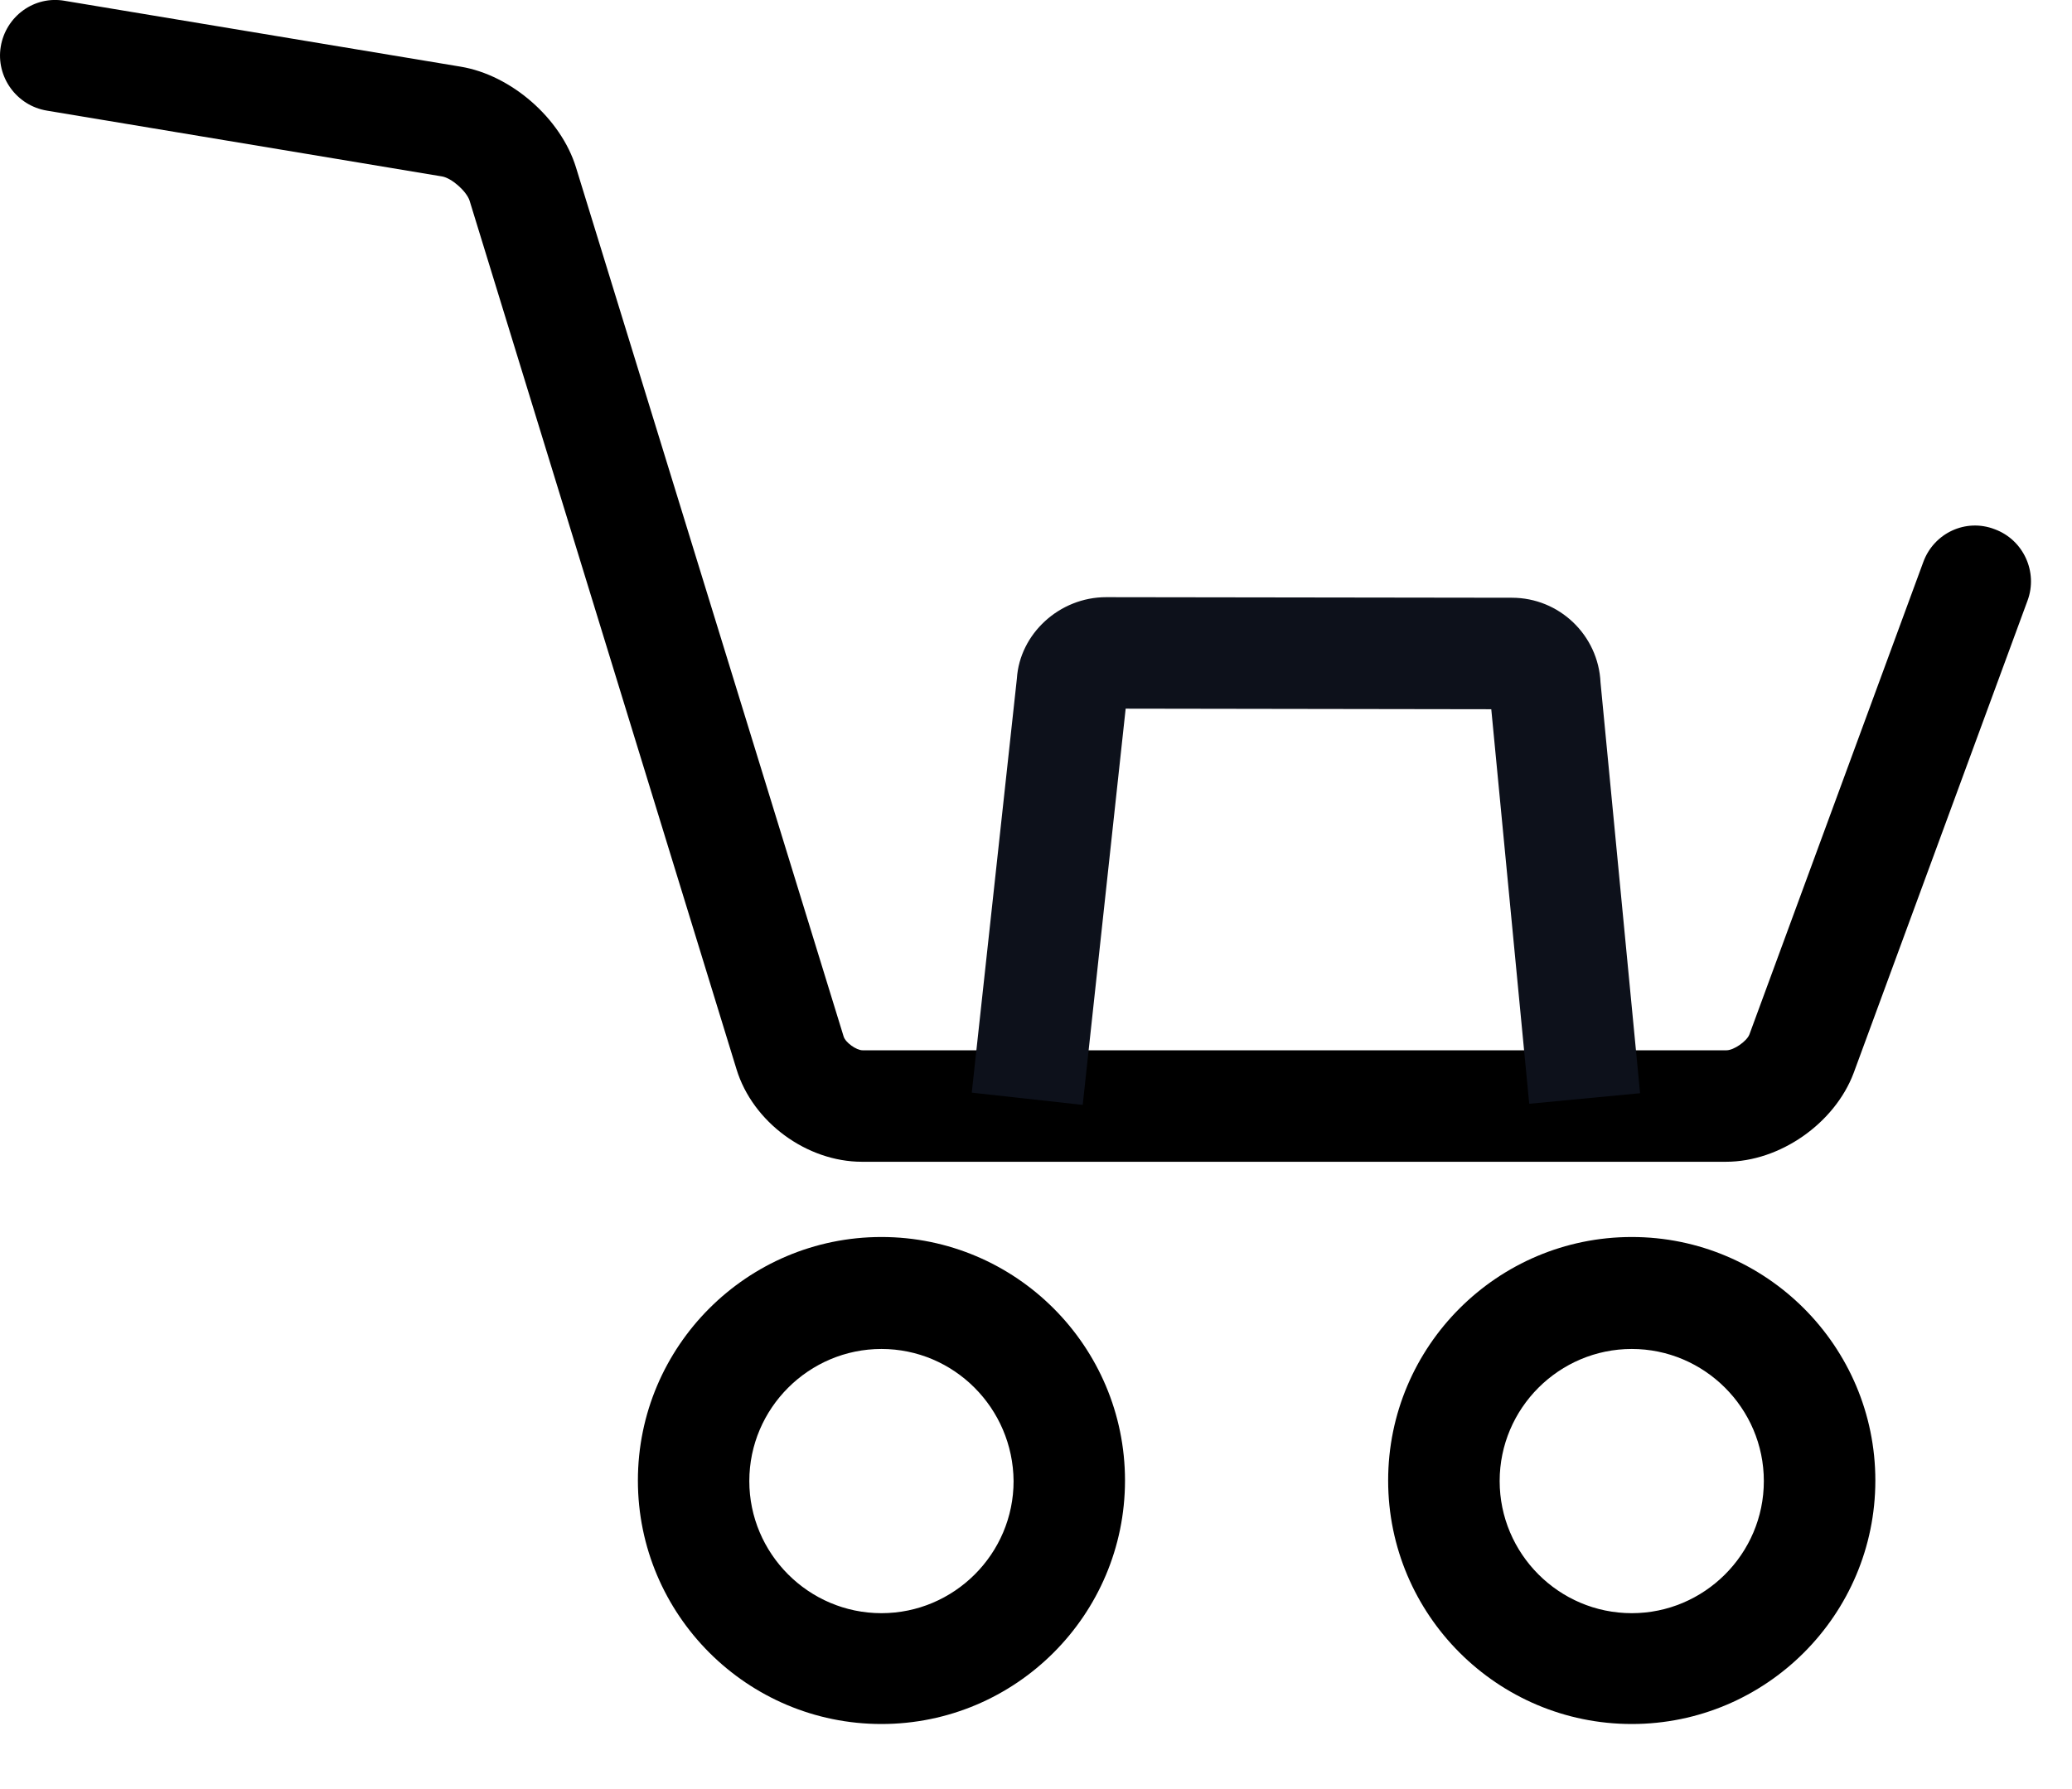<svg width="22" height="19" viewBox="0 0 22 19" fill="none" xmlns="http://www.w3.org/2000/svg">
<path d="M18.326 12.338H9.152C8.566 12.338 7.992 11.918 7.82 11.355L4.985 2.128C4.95 2.028 4.796 1.892 4.695 1.874L0.499 1.175C0.174 1.122 -0.045 0.814 0.008 0.495C0.061 0.175 0.363 -0.05 0.689 0.009L4.891 0.708C5.429 0.797 5.956 1.258 6.116 1.779L8.957 11.006C8.975 11.071 9.093 11.154 9.158 11.154H18.332C18.409 11.154 18.545 11.059 18.574 10.988L20.421 5.969C20.533 5.662 20.871 5.502 21.178 5.62C21.486 5.733 21.64 6.076 21.528 6.378L19.681 11.397C19.48 11.929 18.9 12.338 18.326 12.338Z" fill="black"/>
<path d="M9.359 18.309C7.933 18.309 6.773 17.149 6.773 15.723C6.773 14.297 7.933 13.137 9.359 13.137C10.786 13.137 11.945 14.297 11.945 15.723C11.945 17.149 10.786 18.309 9.359 18.309ZM9.359 14.326C8.59 14.326 7.956 14.954 7.956 15.729C7.956 16.498 8.584 17.132 9.359 17.132C10.129 17.132 10.762 16.504 10.762 15.729C10.756 14.954 10.129 14.326 9.359 14.326Z" fill="black"/>
<path d="M17.326 18.309C15.899 18.309 14.739 17.149 14.739 15.723C14.739 14.297 15.899 13.137 17.326 13.137C18.752 13.137 19.912 14.297 19.912 15.723C19.912 17.149 18.752 18.309 17.326 18.309ZM17.326 14.326C16.556 14.326 15.923 14.954 15.923 15.729C15.923 16.498 16.55 17.132 17.326 17.132C18.095 17.132 18.728 16.504 18.728 15.729C18.728 14.954 18.095 14.326 17.326 14.326Z" fill="black"/>
<path d="M11.496 11.734L10.318 11.604L10.797 7.206C10.827 6.733 11.247 6.342 11.745 6.342L16.053 6.348C16.556 6.348 16.971 6.745 16.994 7.248L17.414 11.61L16.237 11.722L15.834 7.532L11.952 7.526L11.496 11.734ZM15.816 7.337C15.816 7.343 15.816 7.348 15.816 7.354V7.337ZM11.981 7.313V7.337C11.975 7.325 11.975 7.319 11.981 7.313Z" fill="#0D111B"/>
</svg>
